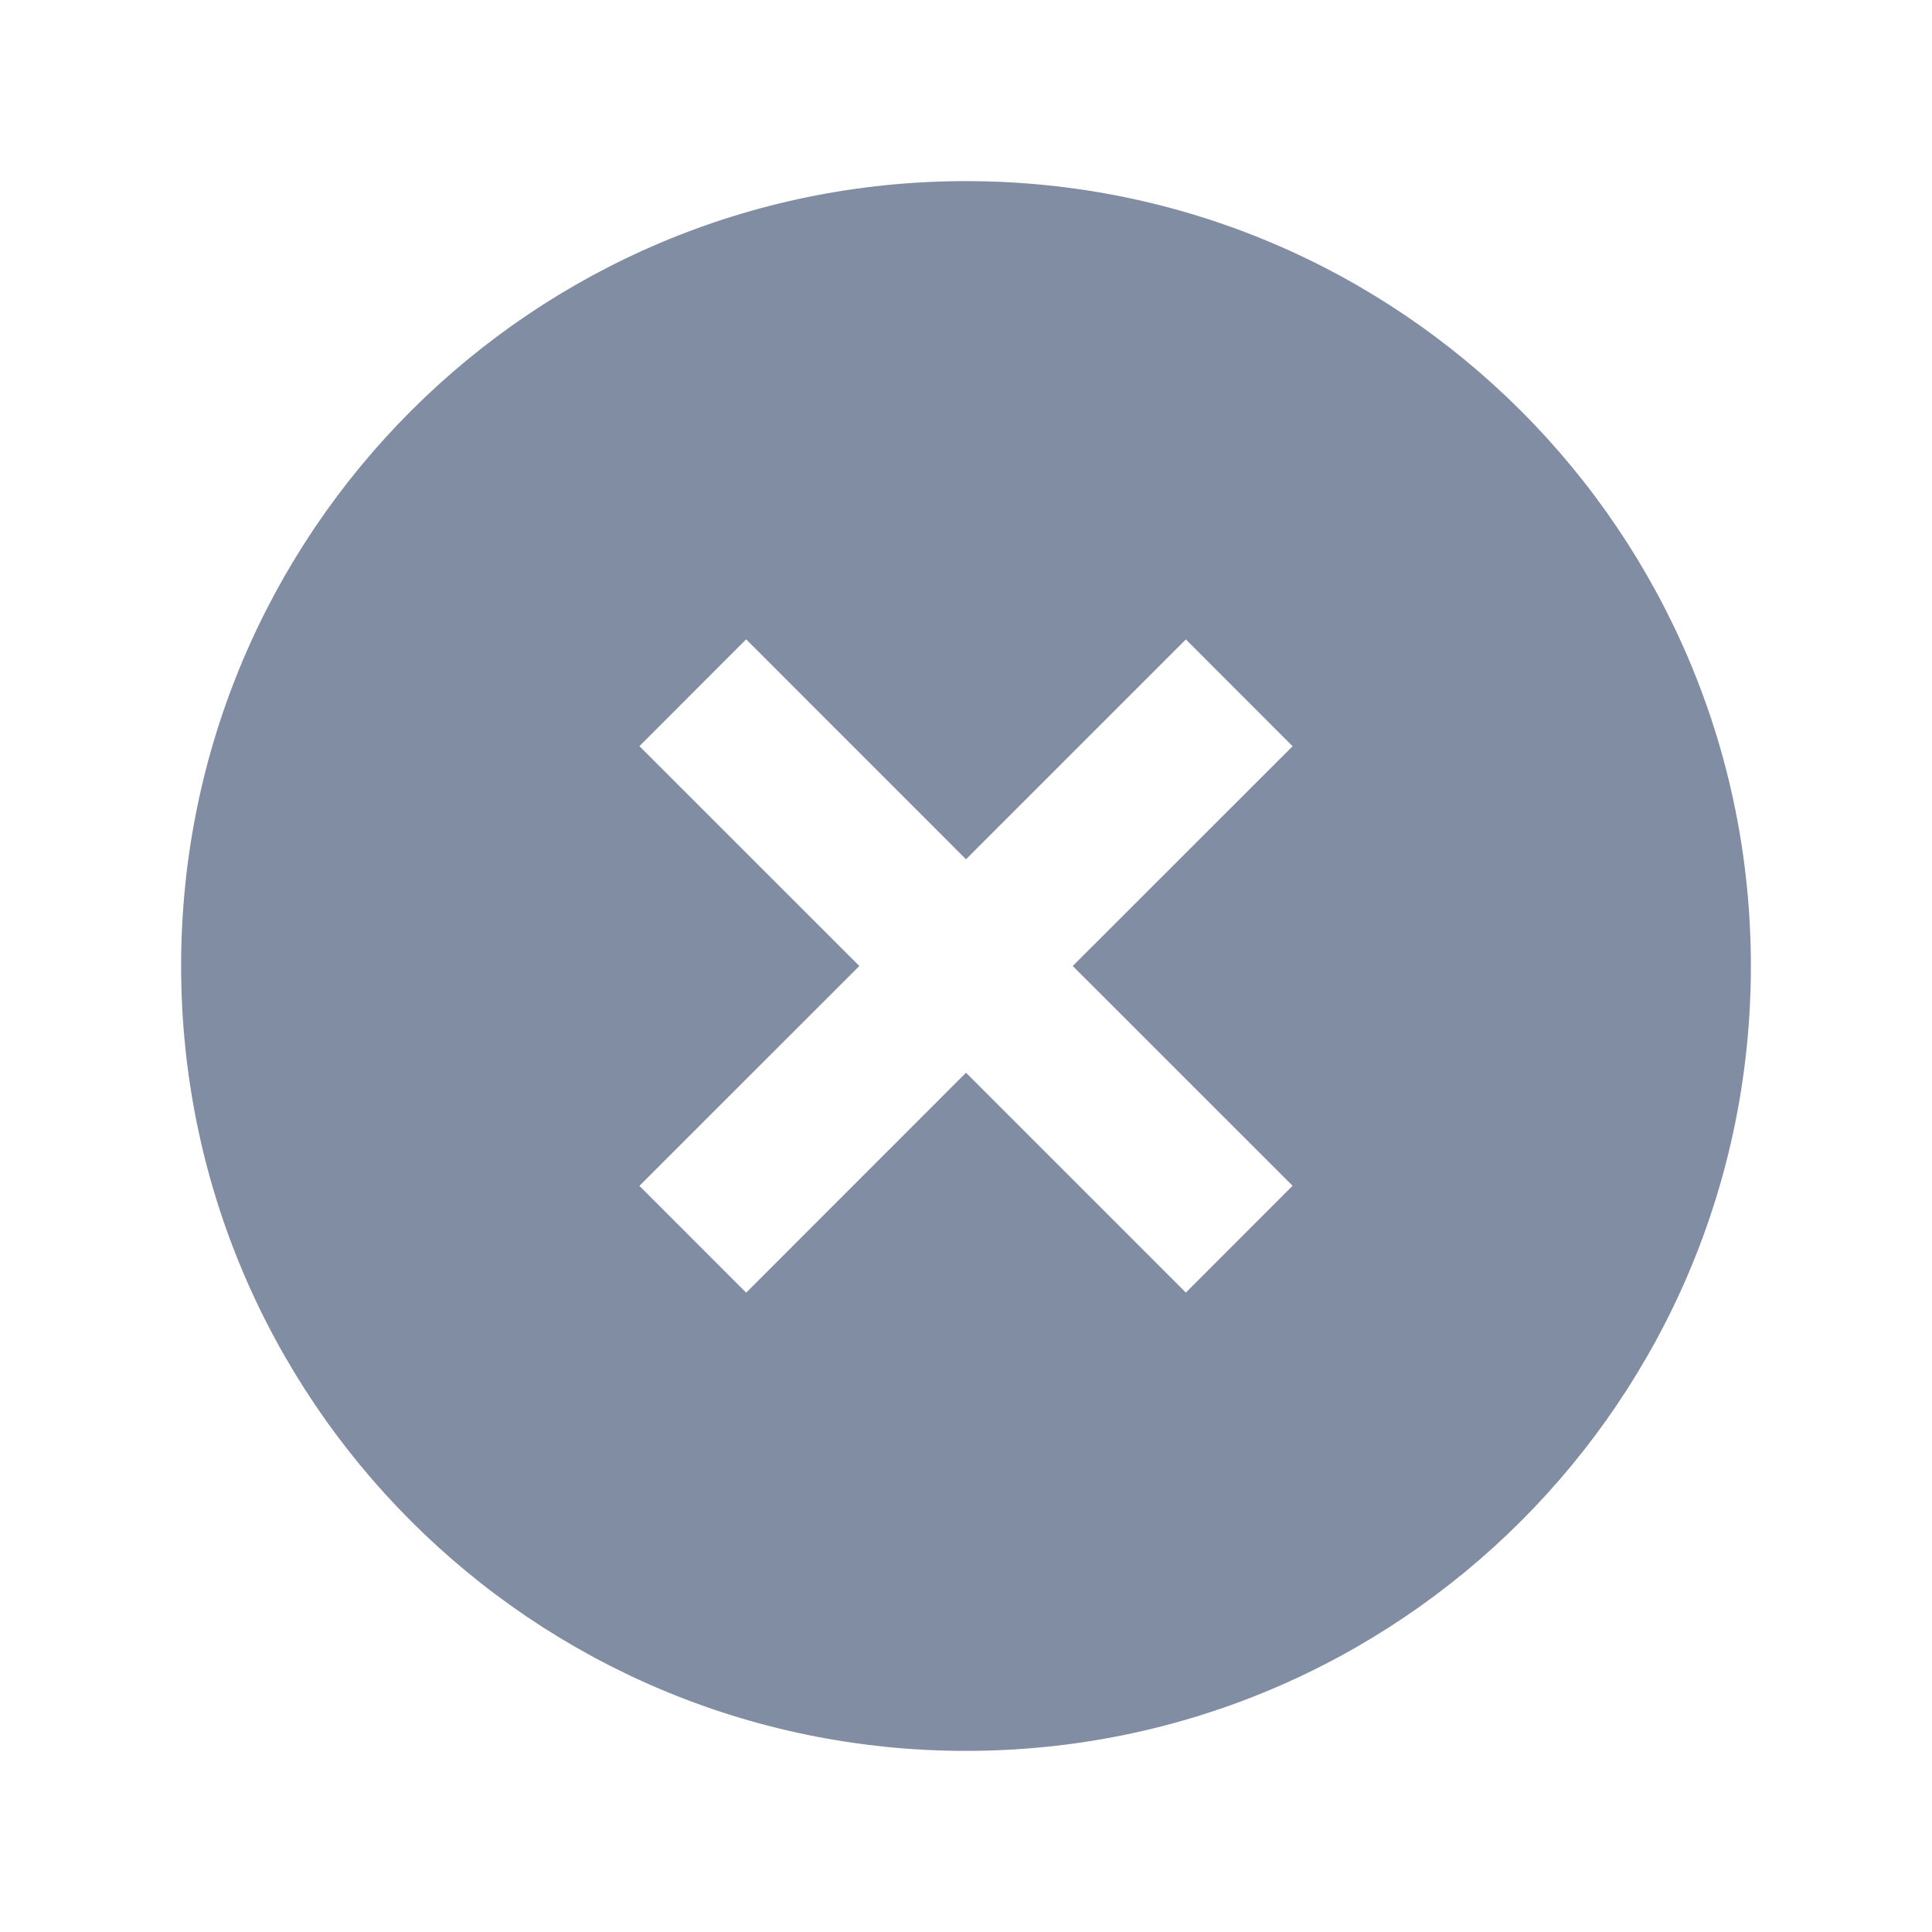 <svg width="24" height="24" viewBox="0 0 24 24" fill="none" xmlns="http://www.w3.org/2000/svg">
<path d="M12 2.25C17.387 2.25 21.75 6.613 21.75 12C21.75 17.387 17.387 21.75 12 21.75C6.613 21.75 2.25 17.387 2.25 12C2.25 6.613 6.613 2.25 12 2.25ZM7.943 9.269L10.675 12L7.943 14.731L9.269 16.058L12 13.326L14.731 16.057L16.057 14.73L13.326 12L16.057 9.27L14.731 7.943L12 10.674L9.269 7.942L7.943 9.269Z" fill="#818DA2"/>
</svg>
